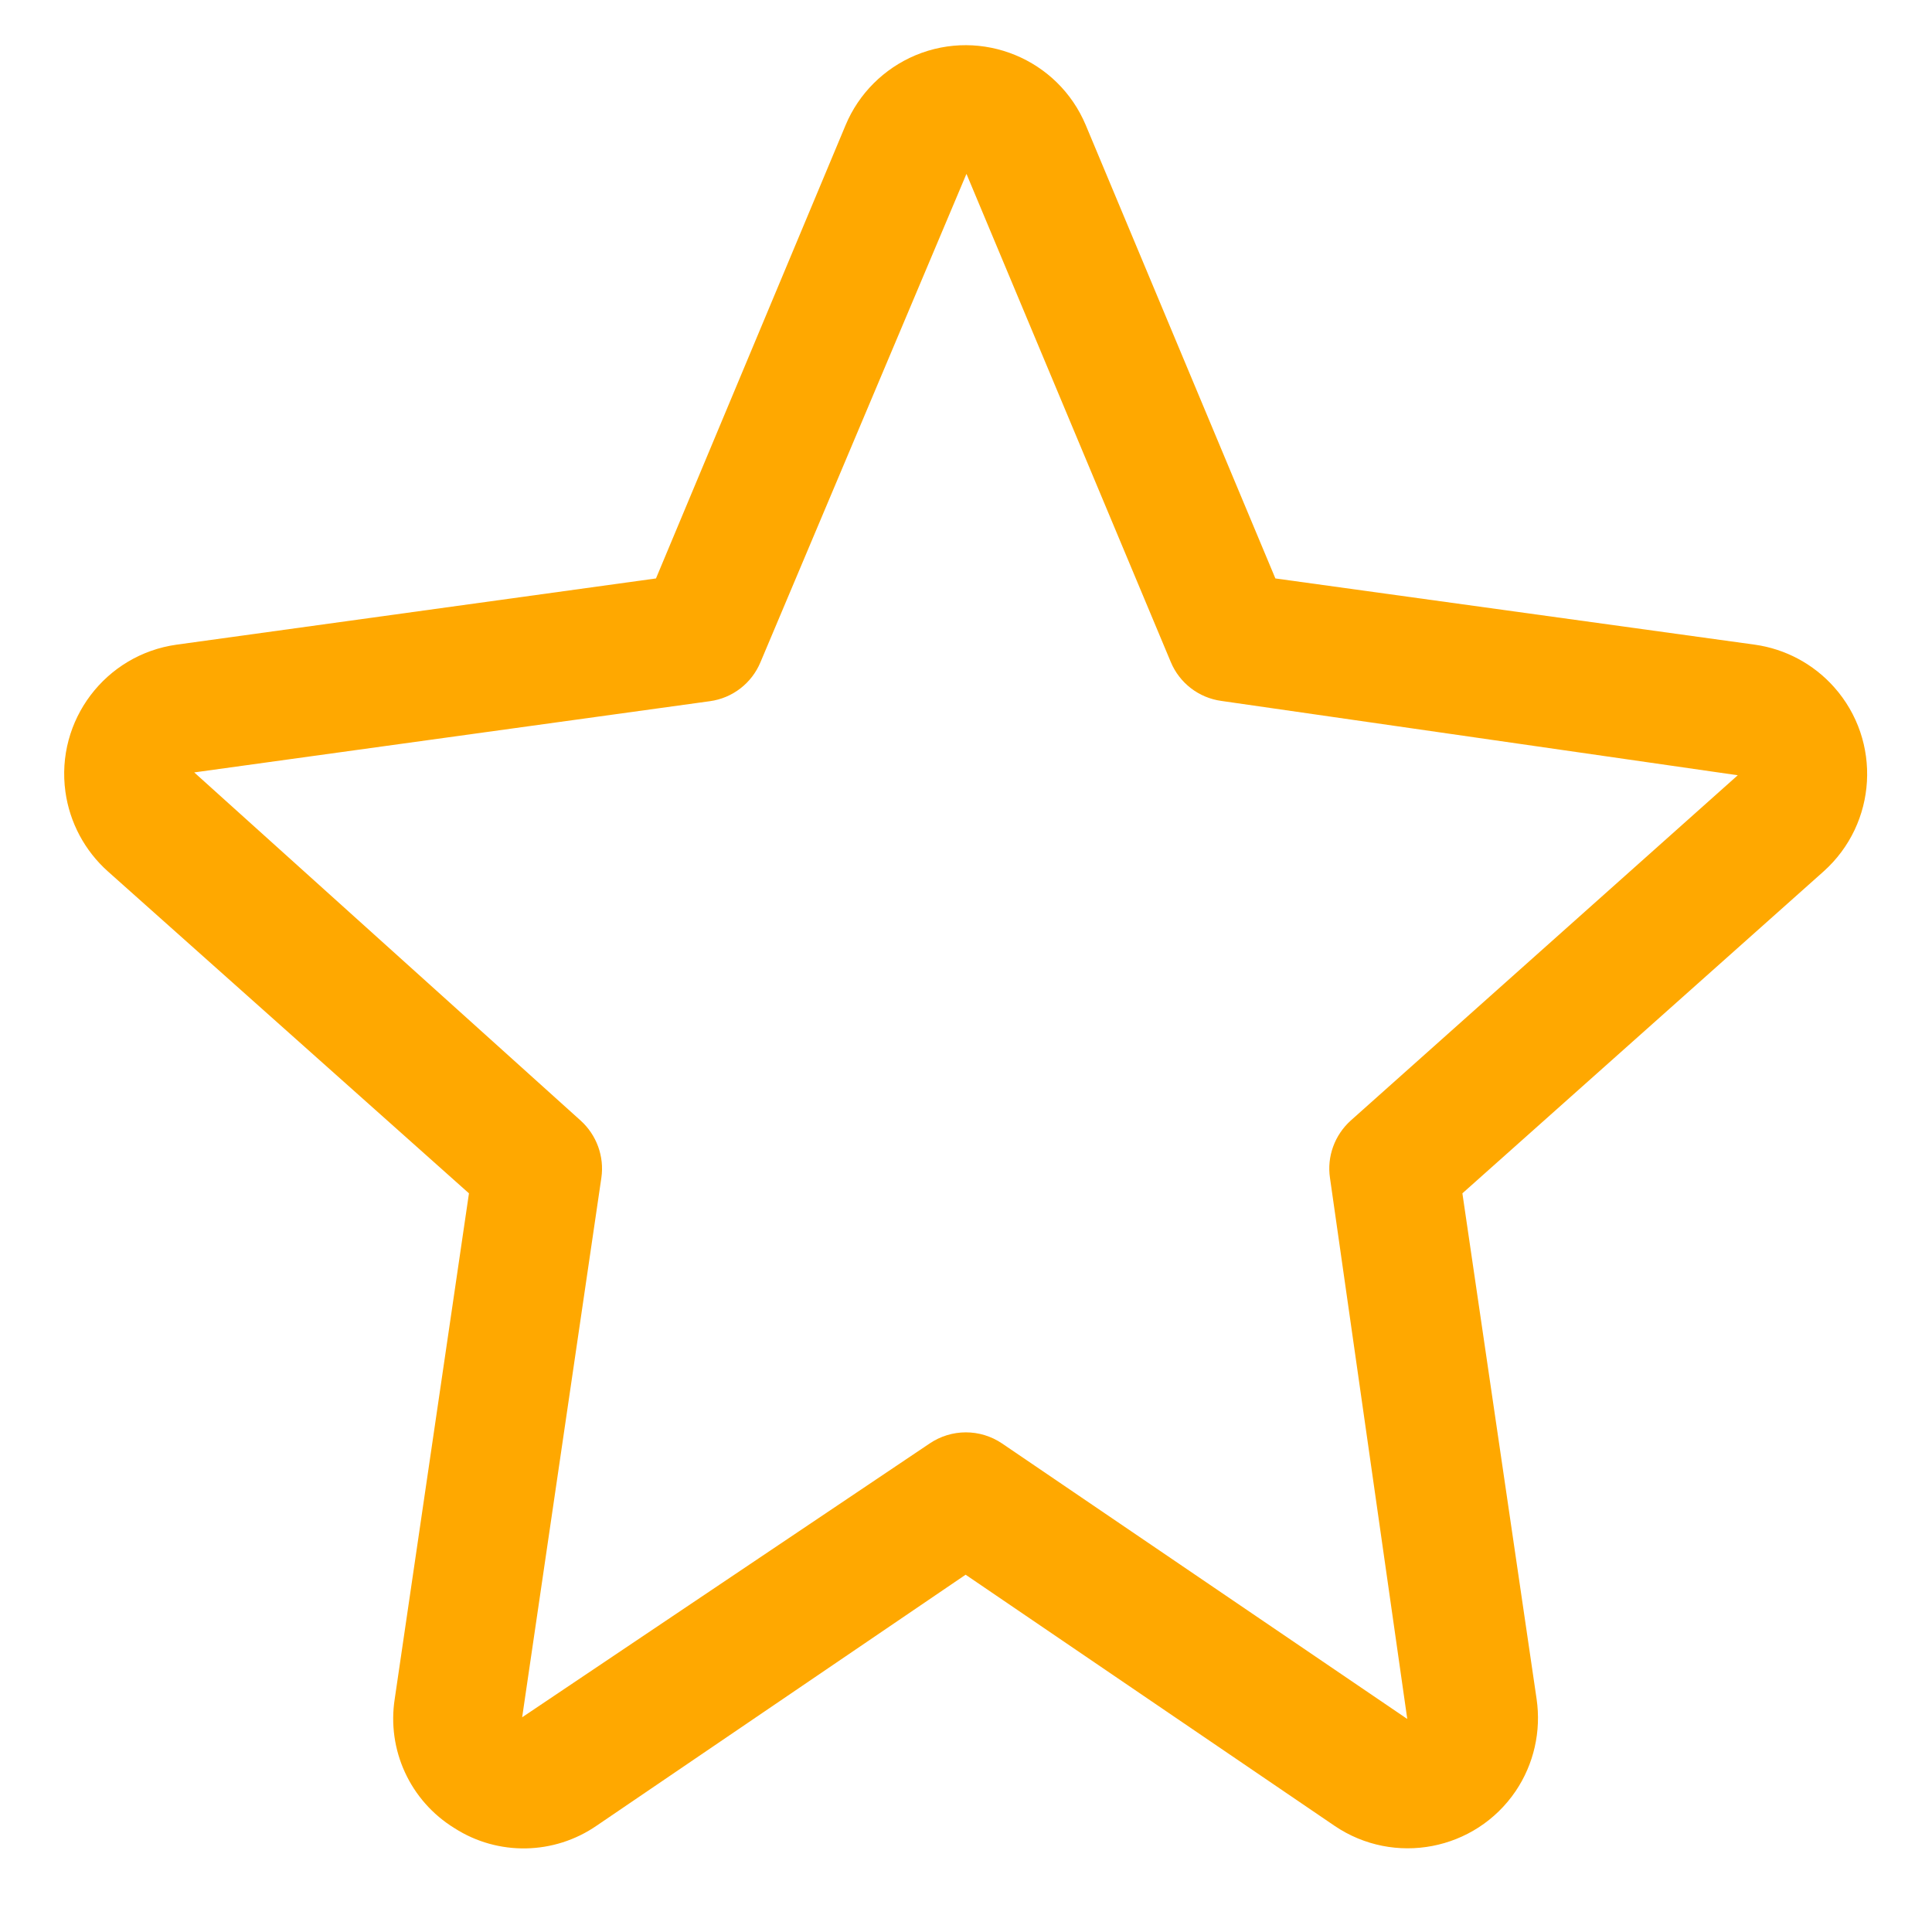<svg width="15" height="15" viewBox="0 0 15 15" fill="none" xmlns="http://www.w3.org/2000/svg">
<path d="M14.24 5.335C14.08 5.155 13.861 5.038 13.623 5.005V5.005L9.902 4.491L8.43 0.972C8.215 0.458 7.623 0.214 7.108 0.429C6.863 0.532 6.667 0.727 6.565 0.972L5.093 4.491L1.372 5.005C0.818 5.082 0.431 5.594 0.508 6.148C0.541 6.386 0.658 6.605 0.837 6.765L3.641 9.265L3.065 13.188C3.002 13.586 3.185 13.983 3.529 14.194C3.867 14.411 4.303 14.402 4.633 14.174L7.497 12.226L10.362 14.176C10.824 14.489 11.453 14.369 11.767 13.907C11.909 13.697 11.967 13.441 11.93 13.19L11.354 9.265L14.158 6.766C14.575 6.393 14.612 5.753 14.24 5.335ZM10.487 8.7C10.362 8.813 10.301 8.98 10.326 9.146L10.926 13.346L7.78 11.207C7.61 11.092 7.388 11.092 7.218 11.207L4.054 13.333L4.669 9.144C4.693 8.979 4.632 8.812 4.508 8.7L1.508 5.997L5.512 5.444C5.687 5.42 5.836 5.305 5.904 5.142L7.503 1.351C7.505 1.353 7.507 1.356 7.507 1.358L9.09 5.14C9.158 5.303 9.307 5.418 9.483 5.442L13.492 6.019L10.487 8.7Z" fill="#FFA800"/>
</svg>
